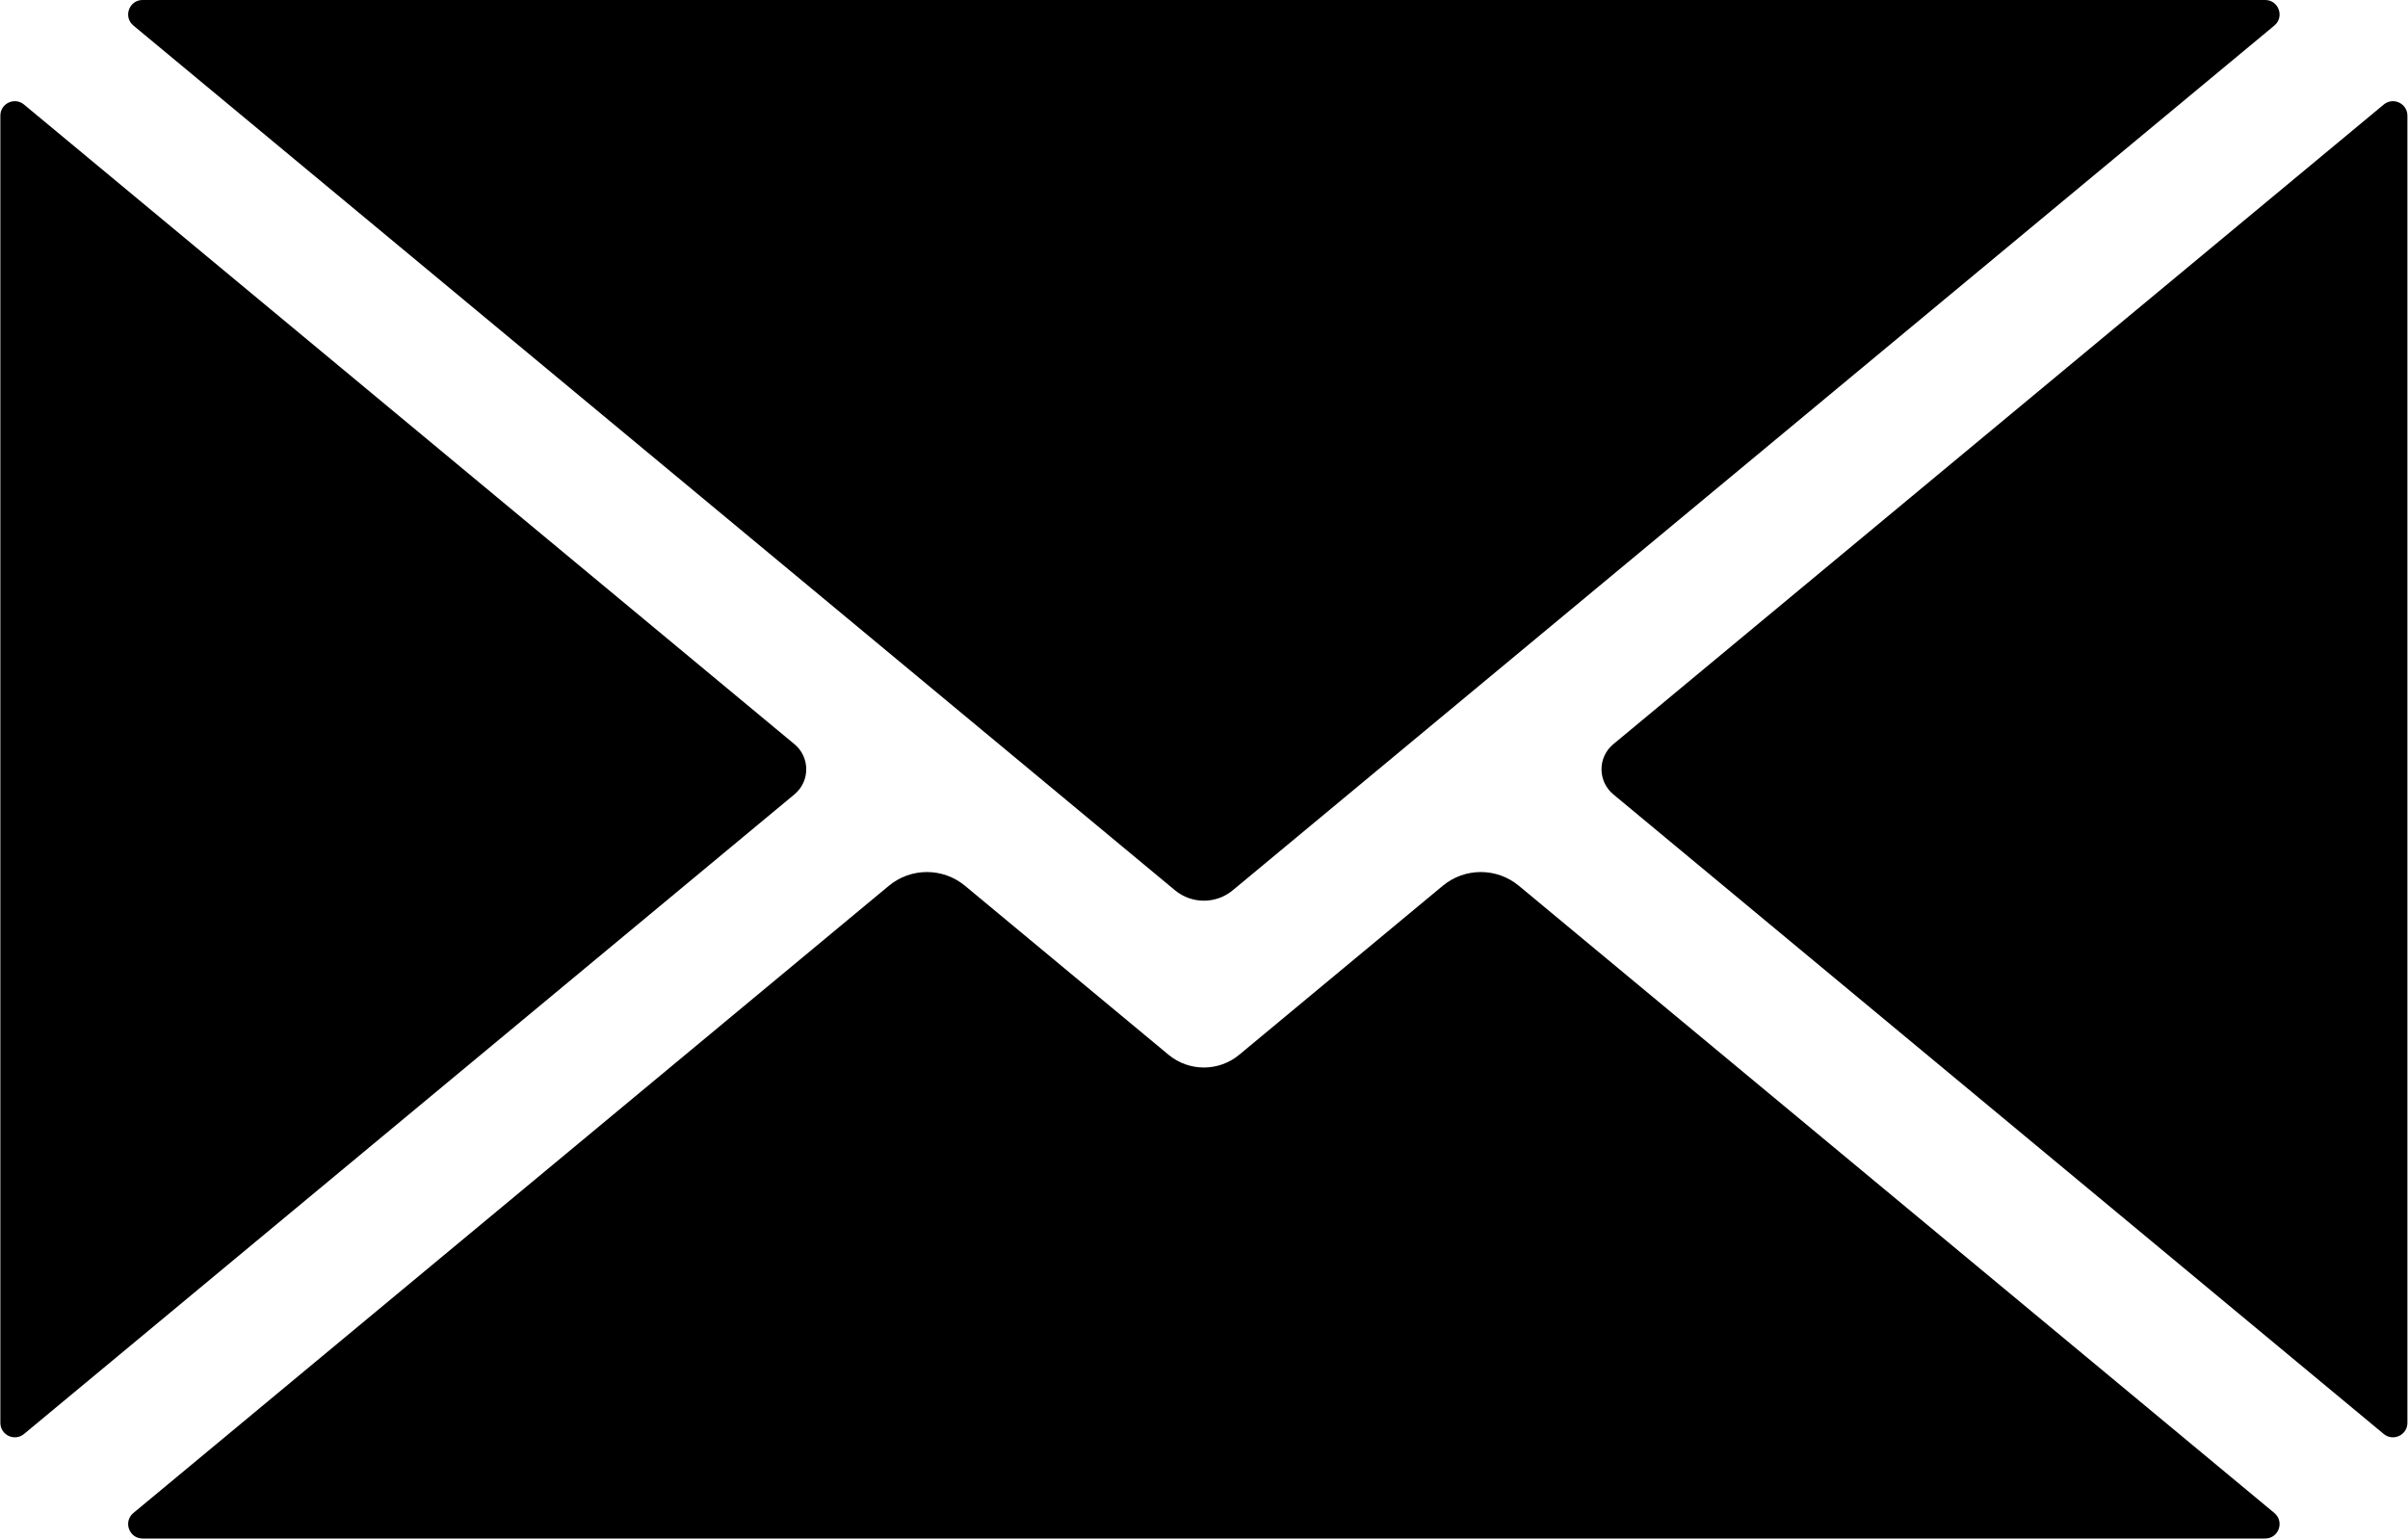 <svg xmlns="http://www.w3.org/2000/svg" xmlns:xlink="http://www.w3.org/1999/xlink" zoomAndPan="magnify" preserveAspectRatio="xMidYMid meet" version="1.0" viewBox="16.55 78.22 342 218.66"><defs><clipPath id="06d4f39af4"><path d="M 34 202 L 341 202 L 341 296.883 L 34 296.883 Z M 34 202 " clip-rule="nonzero"/></clipPath><clipPath id="5ce628d80f"><path d="M 16.555 92 L 132 92 L 132 283 L 16.555 283 Z M 16.555 92 " clip-rule="nonzero"/></clipPath><clipPath id="f9bb2dcf24"><path d="M 244 92 L 358.555 92 L 358.555 283 L 244 283 Z M 244 92 " clip-rule="nonzero"/></clipPath></defs><g clip-path="url(#06d4f39af4)"><path fill="#000000" d="M 339.57 293.133 L 232.273 204.043 C 229.137 201.438 224.594 201.438 221.457 204.043 L 192.551 228.043 C 189.641 230.457 185.422 230.457 182.516 228.043 L 153.609 204.043 C 150.473 201.438 145.93 201.438 142.789 204.043 L 35.492 293.133 C 34.02 294.355 34.883 296.758 36.805 296.758 L 338.262 296.758 C 340.18 296.758 341.043 294.355 339.57 293.133 " fill-opacity="1" fill-rule="nonzero"/></g><g clip-path="url(#5ce628d80f)"><path fill="#000000" d="M 129.387 183.93 L 19.961 93.07 C 18.625 91.961 16.602 92.91 16.602 94.648 L 16.602 280.328 C 16.602 282.062 18.625 283.016 19.961 281.91 L 129.387 191.051 C 131.617 189.195 131.617 185.777 129.387 183.93 " fill-opacity="1" fill-rule="nonzero"/></g><path fill="#000000" d="M 35.496 81.848 L 183.426 204.676 C 185.809 206.652 189.258 206.652 191.637 204.676 L 339.57 81.848 C 341.043 80.621 340.18 78.219 338.262 78.219 L 36.805 78.219 C 34.883 78.219 34.02 80.621 35.496 81.848 " fill-opacity="1" fill-rule="nonzero"/><g clip-path="url(#f9bb2dcf24)"><path fill="#000000" d="M 355.105 93.07 L 245.68 183.93 C 243.449 185.777 243.449 189.195 245.68 191.051 L 355.105 281.91 C 356.441 283.016 358.465 282.066 358.465 280.332 L 358.465 94.648 C 358.465 92.91 356.441 91.961 355.105 93.07 " fill-opacity="1" fill-rule="nonzero"/></g></svg>